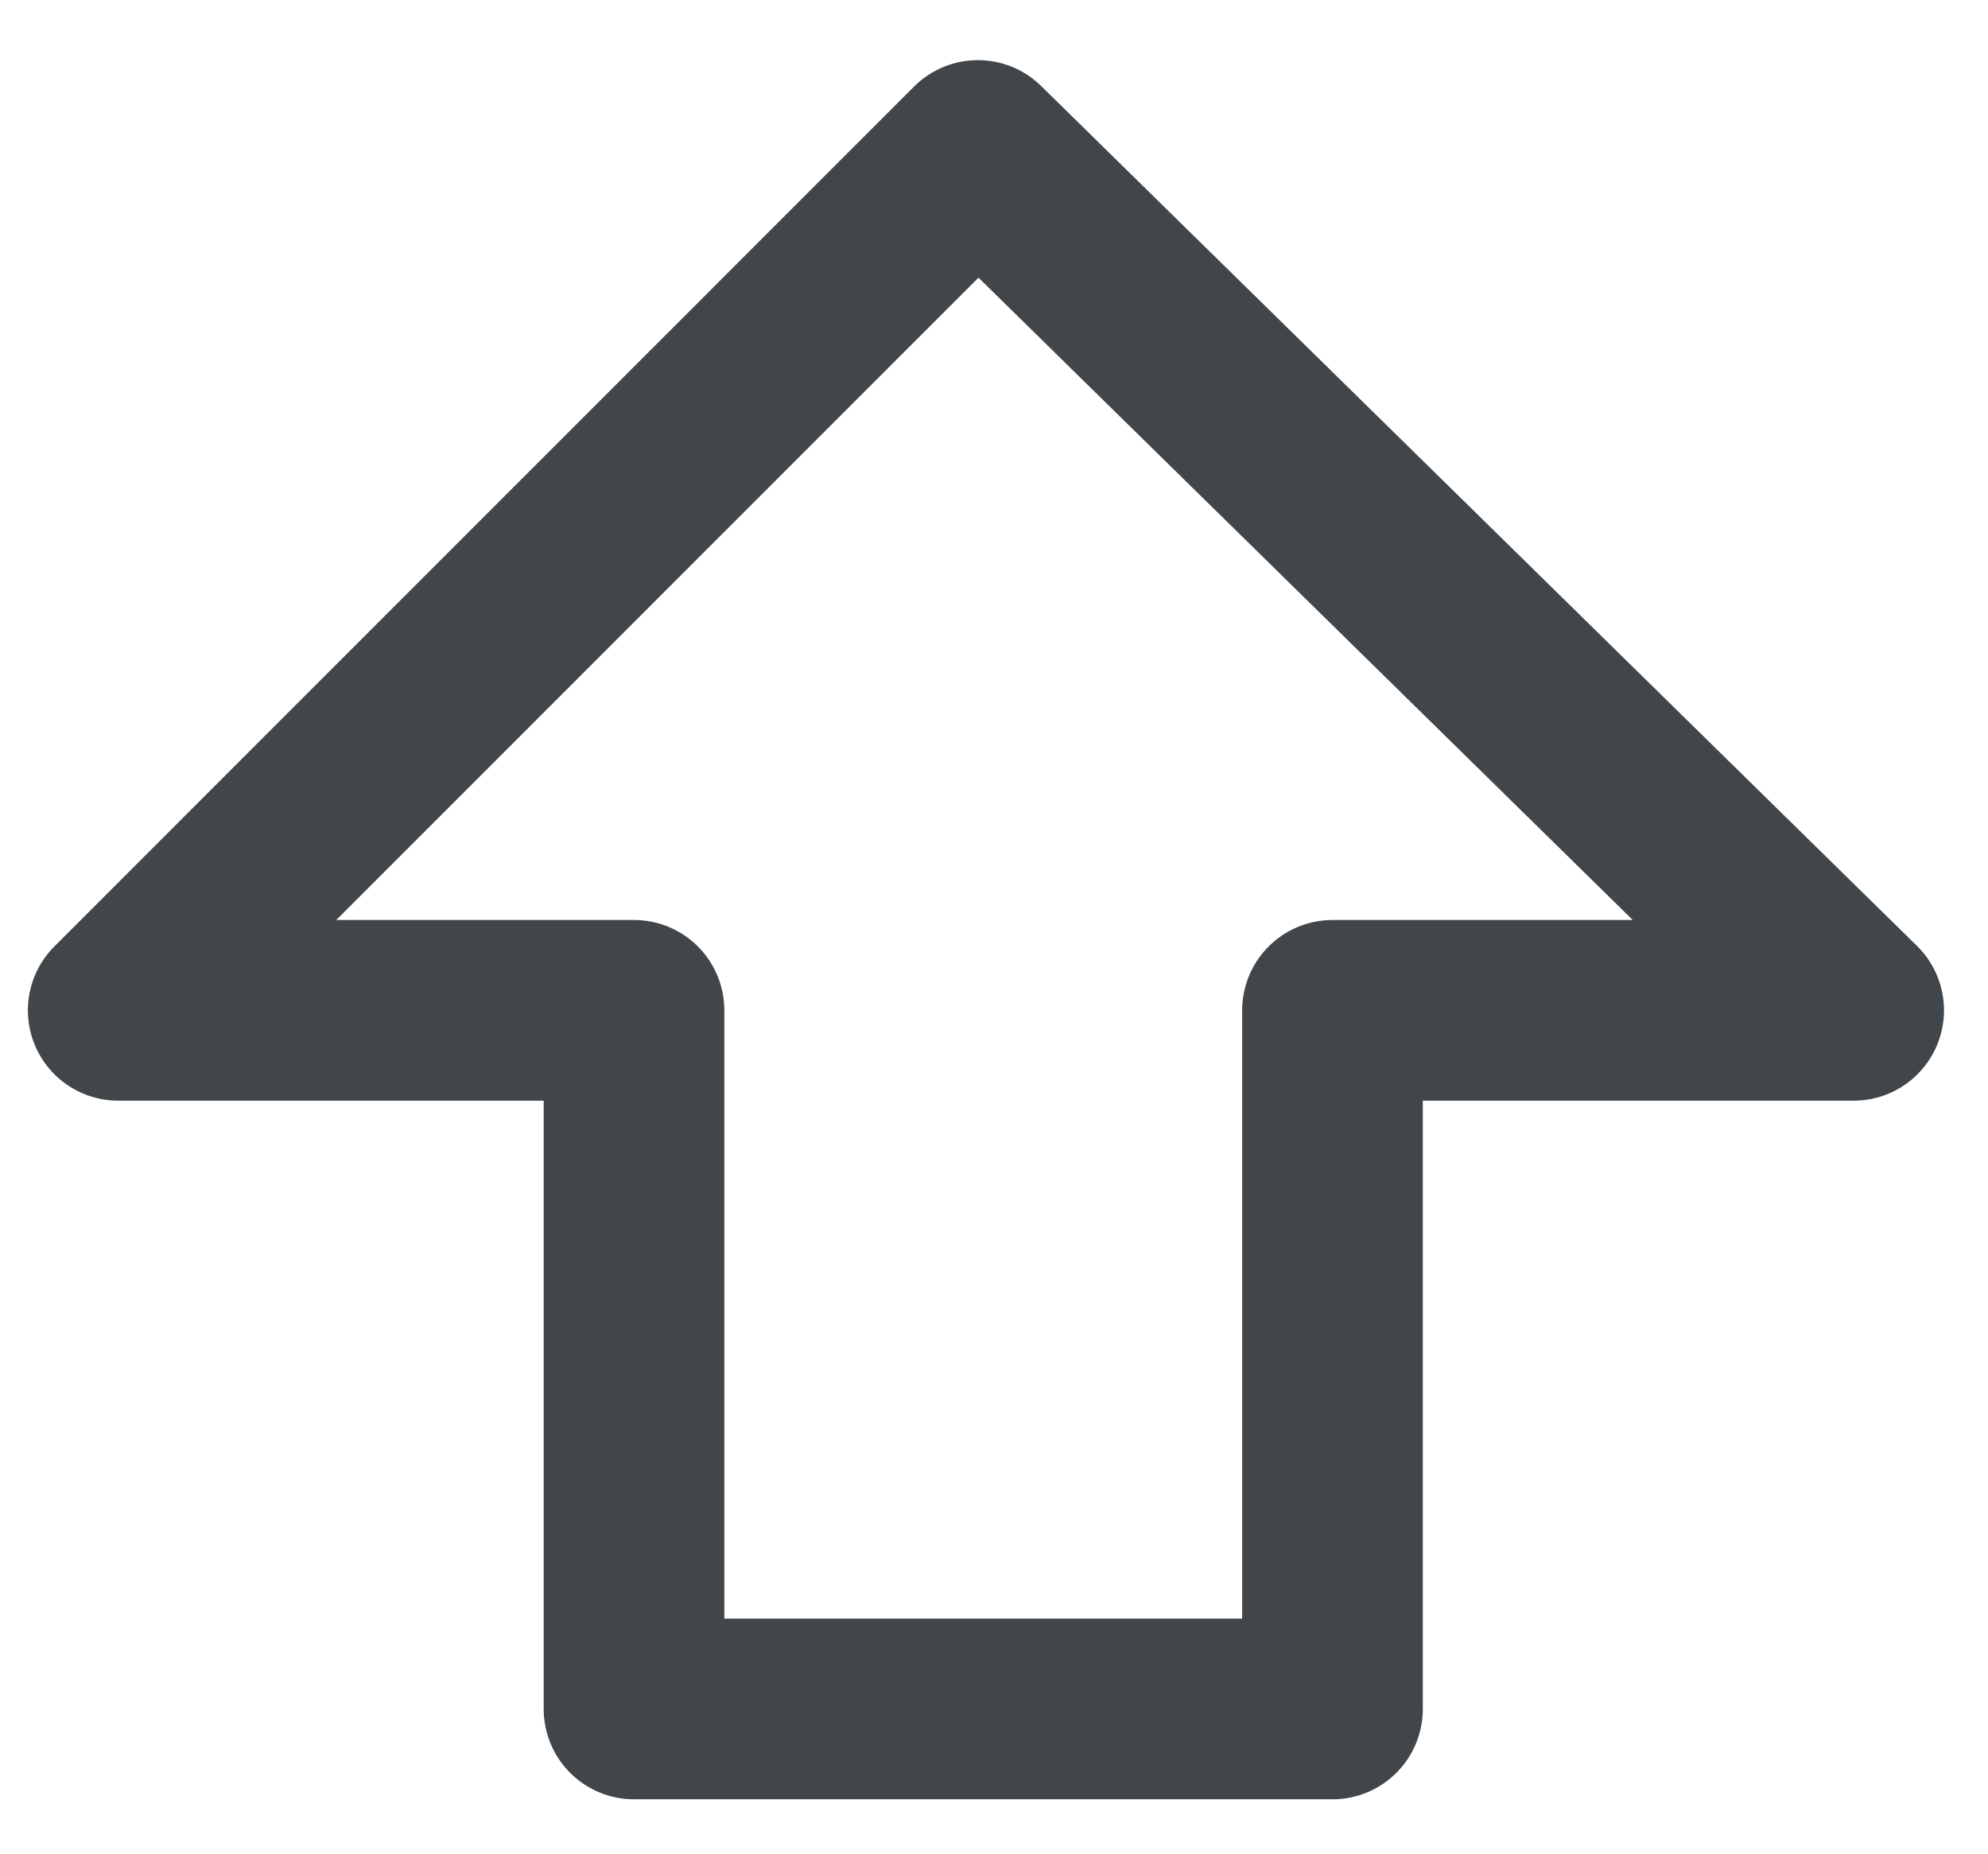 <?xml version="1.0" encoding="utf-8"?>
<!-- Generator: Adobe Illustrator 21.0.0, SVG Export Plug-In . SVG Version: 6.00 Build 0)  -->
<svg version="1.1" id="Calque_1" xmlns="http://www.w3.org/2000/svg" xmlns:xlink="http://www.w3.org/1999/xlink" x="0px" y="0px"
	 viewBox="0 0 37 34.5" style="enable-background:new 0 0 37 34.5;" xml:space="preserve">
<style type="text/css">
	.svg-up-st0{fill:none;stroke:#41464A;stroke-width:3.362;stroke-linecap:round;stroke-linejoin:round;stroke-miterlimit:10;}
</style>
<polygon class="svg-up-st0 svg-stroke" points="24.8,18.8 24.8,31.8 11.8,31.8 11.8,18.8 2.2,18.8 18.2,2.8 34.5,18.8 "/>
</svg>
